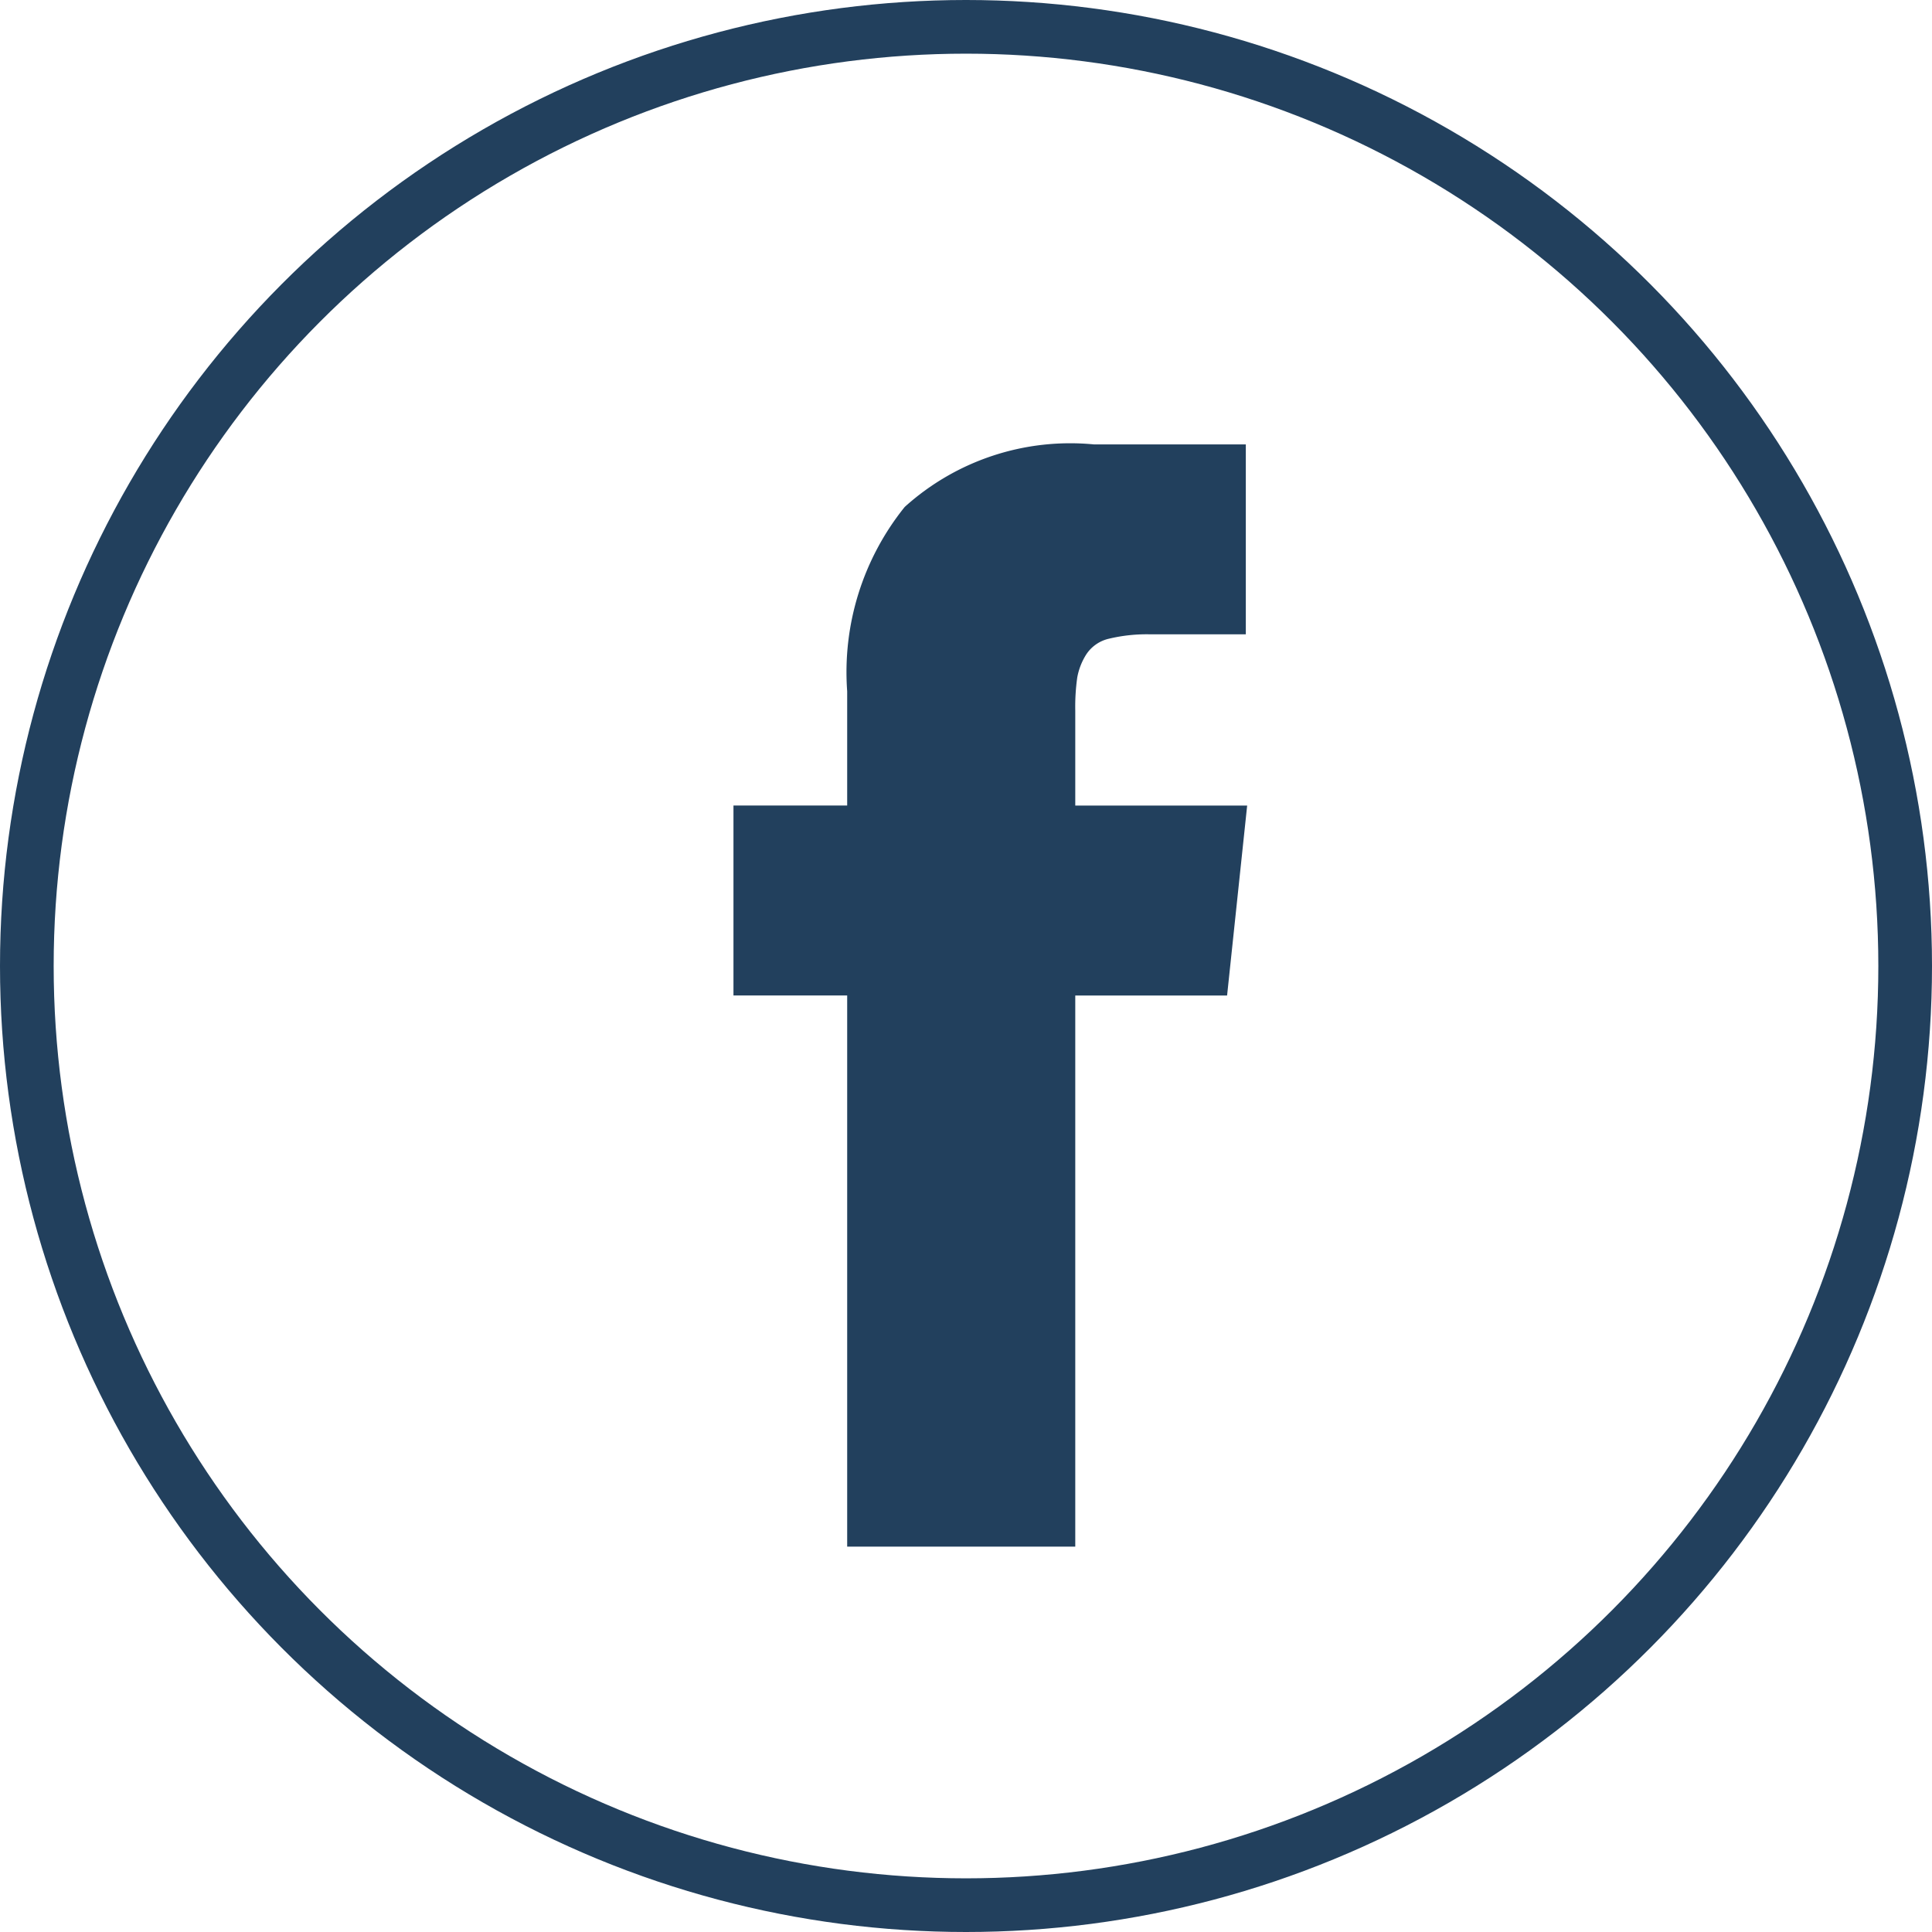 <svg xmlns="http://www.w3.org/2000/svg" width="36" height="36" viewBox="0 0 36 36"><defs><style>.a{fill:#22405d;}.b,.d{fill:none;}.b{stroke:#22405d;}.c{stroke:none;}</style></defs><g transform="translate(0 0.162)"><g transform="translate(13.667 8.119)"><path class="a" d="M131.988,6.73V4.96a3.9,3.9,0,0,1,.037-.617,1.2,1.2,0,0,1,.168-.43.687.687,0,0,1,.424-.293,3.016,3.016,0,0,1,.779-.081h1.77V0h-2.829a4.6,4.6,0,0,0-3.527,1.165A4.908,4.908,0,0,0,127.738,4.6V6.729h-2.119v3.539h2.119V20.538h4.25V10.269h2.829l.374-3.539Z" transform="translate(-125.619)"/></g><g class="b" transform="translate(0 -0.162)"><circle class="c" cx="18" cy="18" r="18"/><circle class="d" cx="18" cy="18" r="17.5"/></g></g></svg>